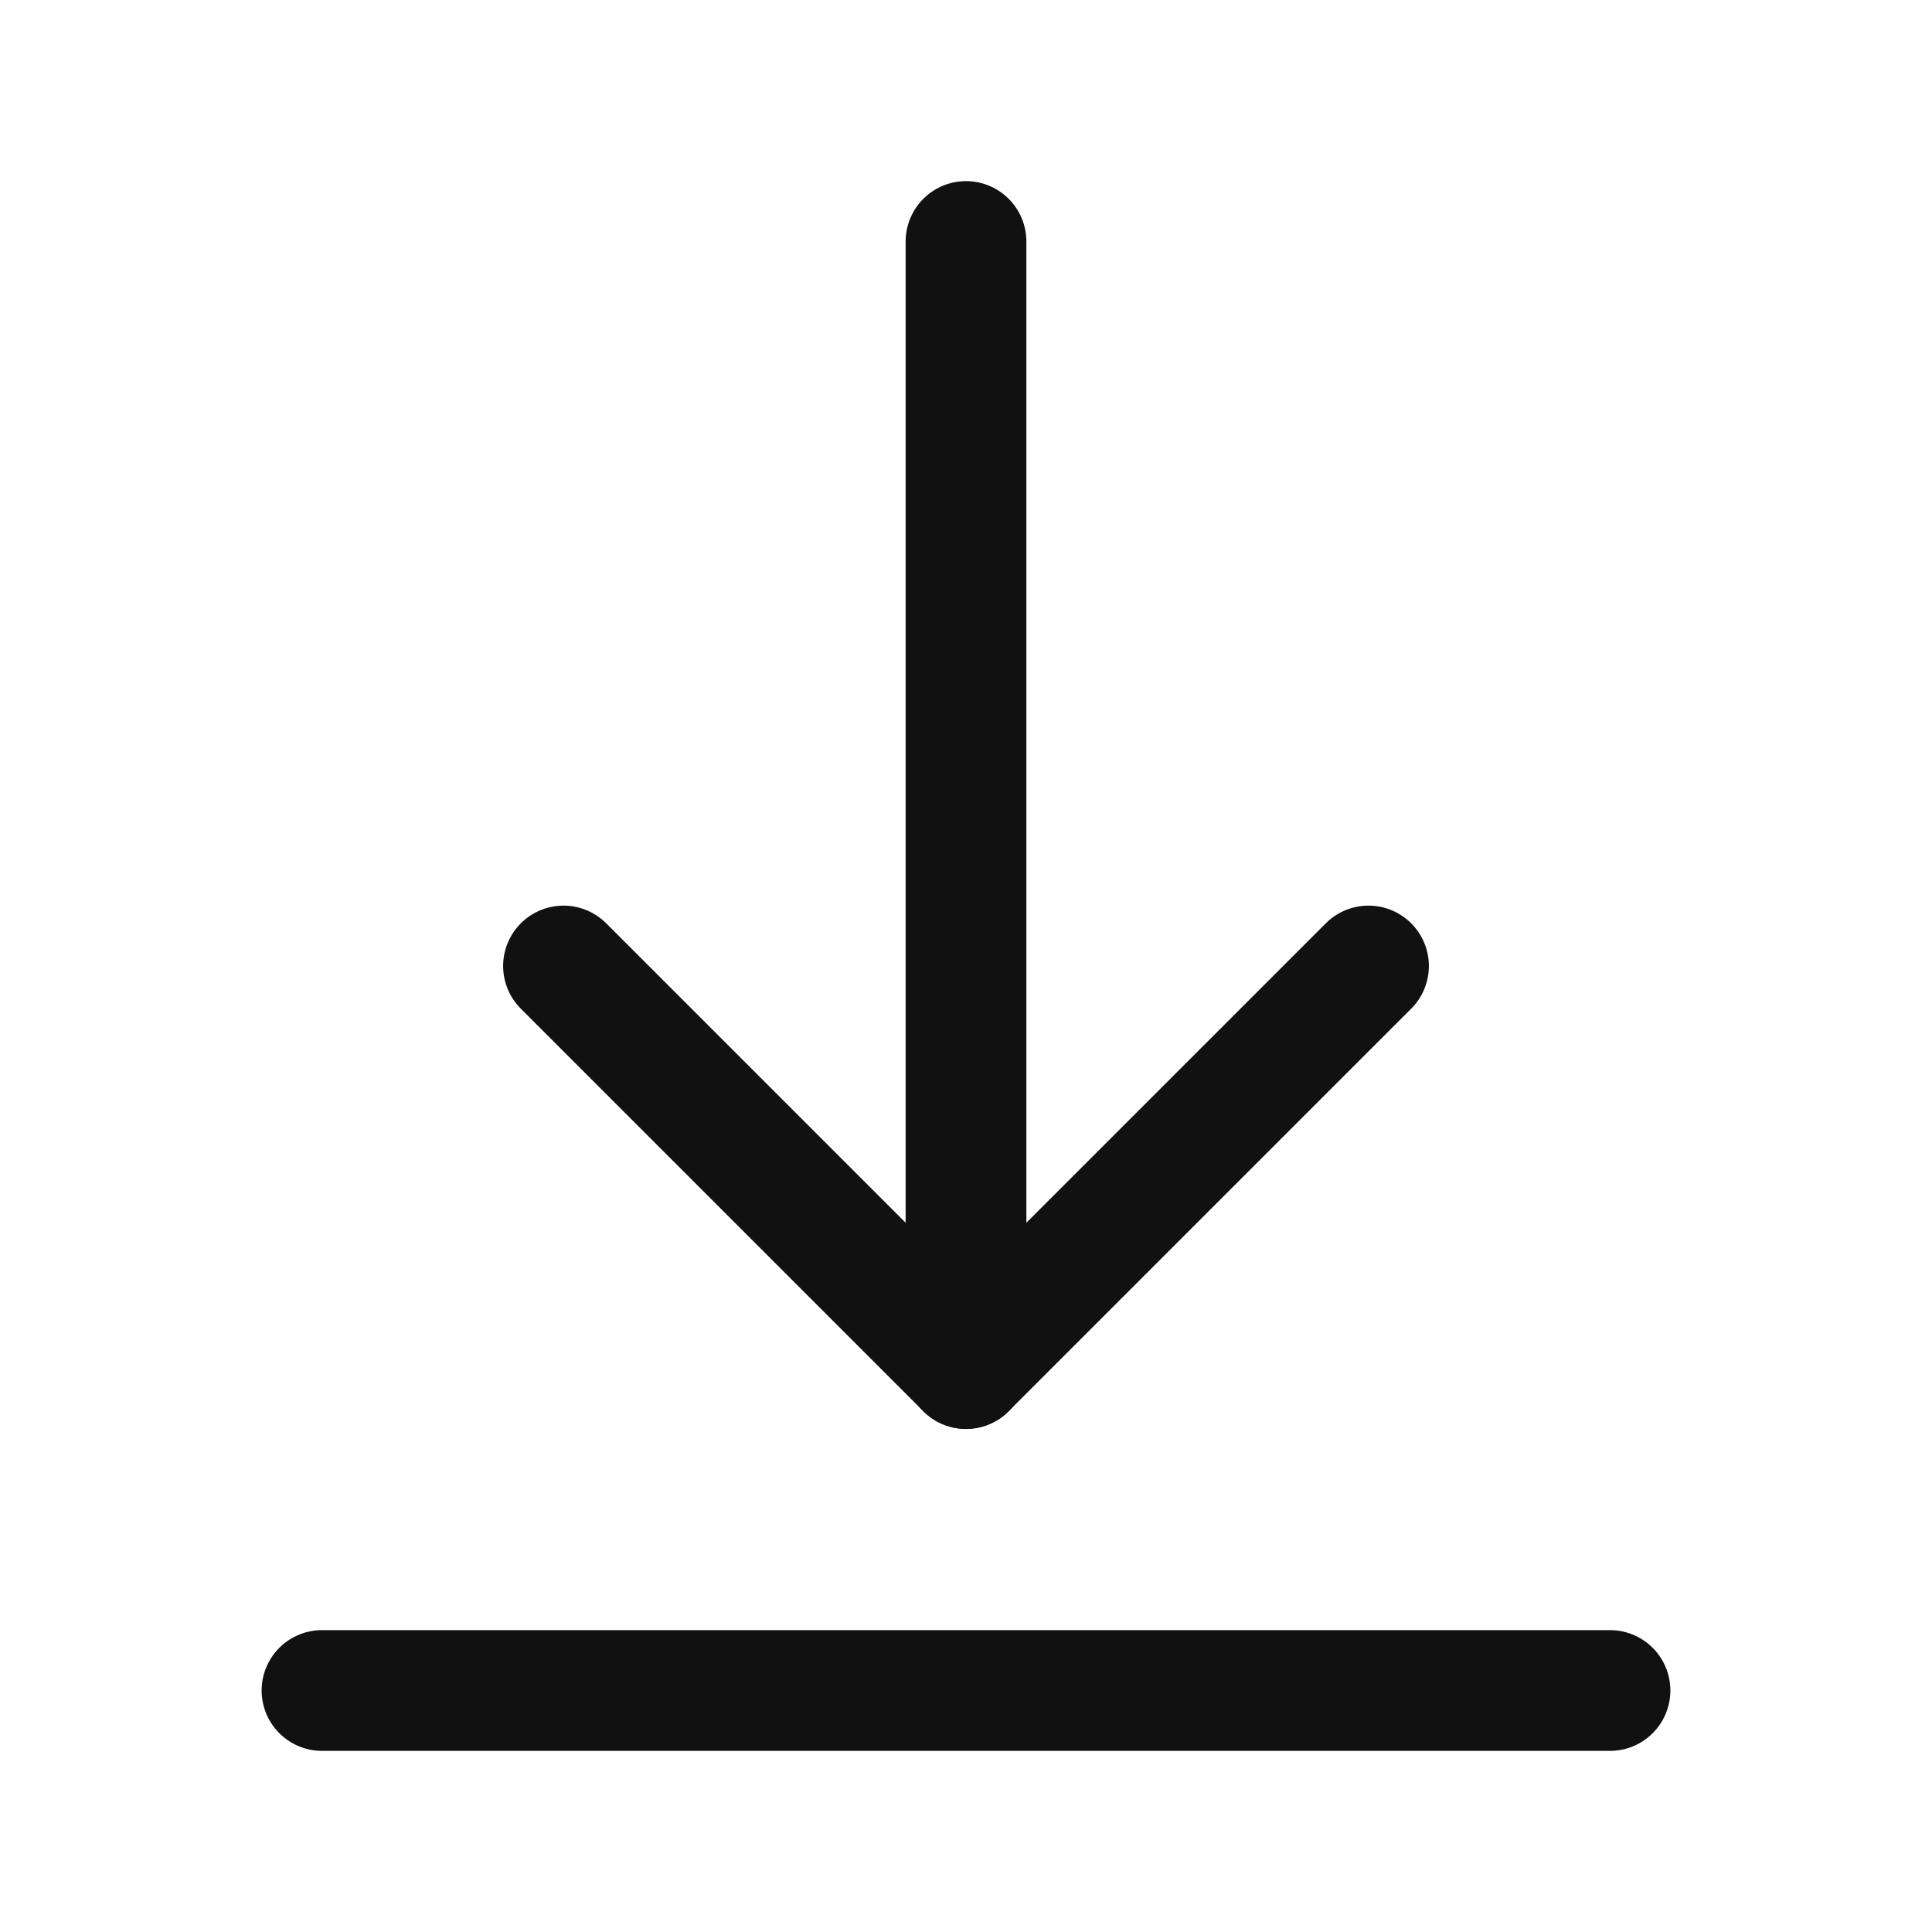 <svg width="24" height="24" viewBox="0 0 24 24" fill="none" xmlns="http://www.w3.org/2000/svg">
<path d="M12 17.001V3" stroke="#111111" stroke-width="1.5" stroke-linecap="round" stroke-linejoin="round"/>
<path d="M20 21H4" stroke="#111111" stroke-width="1.5" stroke-linecap="round" stroke-linejoin="round"/>
<path d="M17 12L12 17L7 12" stroke="#111111" stroke-width="1.5" stroke-linecap="round" stroke-linejoin="round"/>
</svg>
